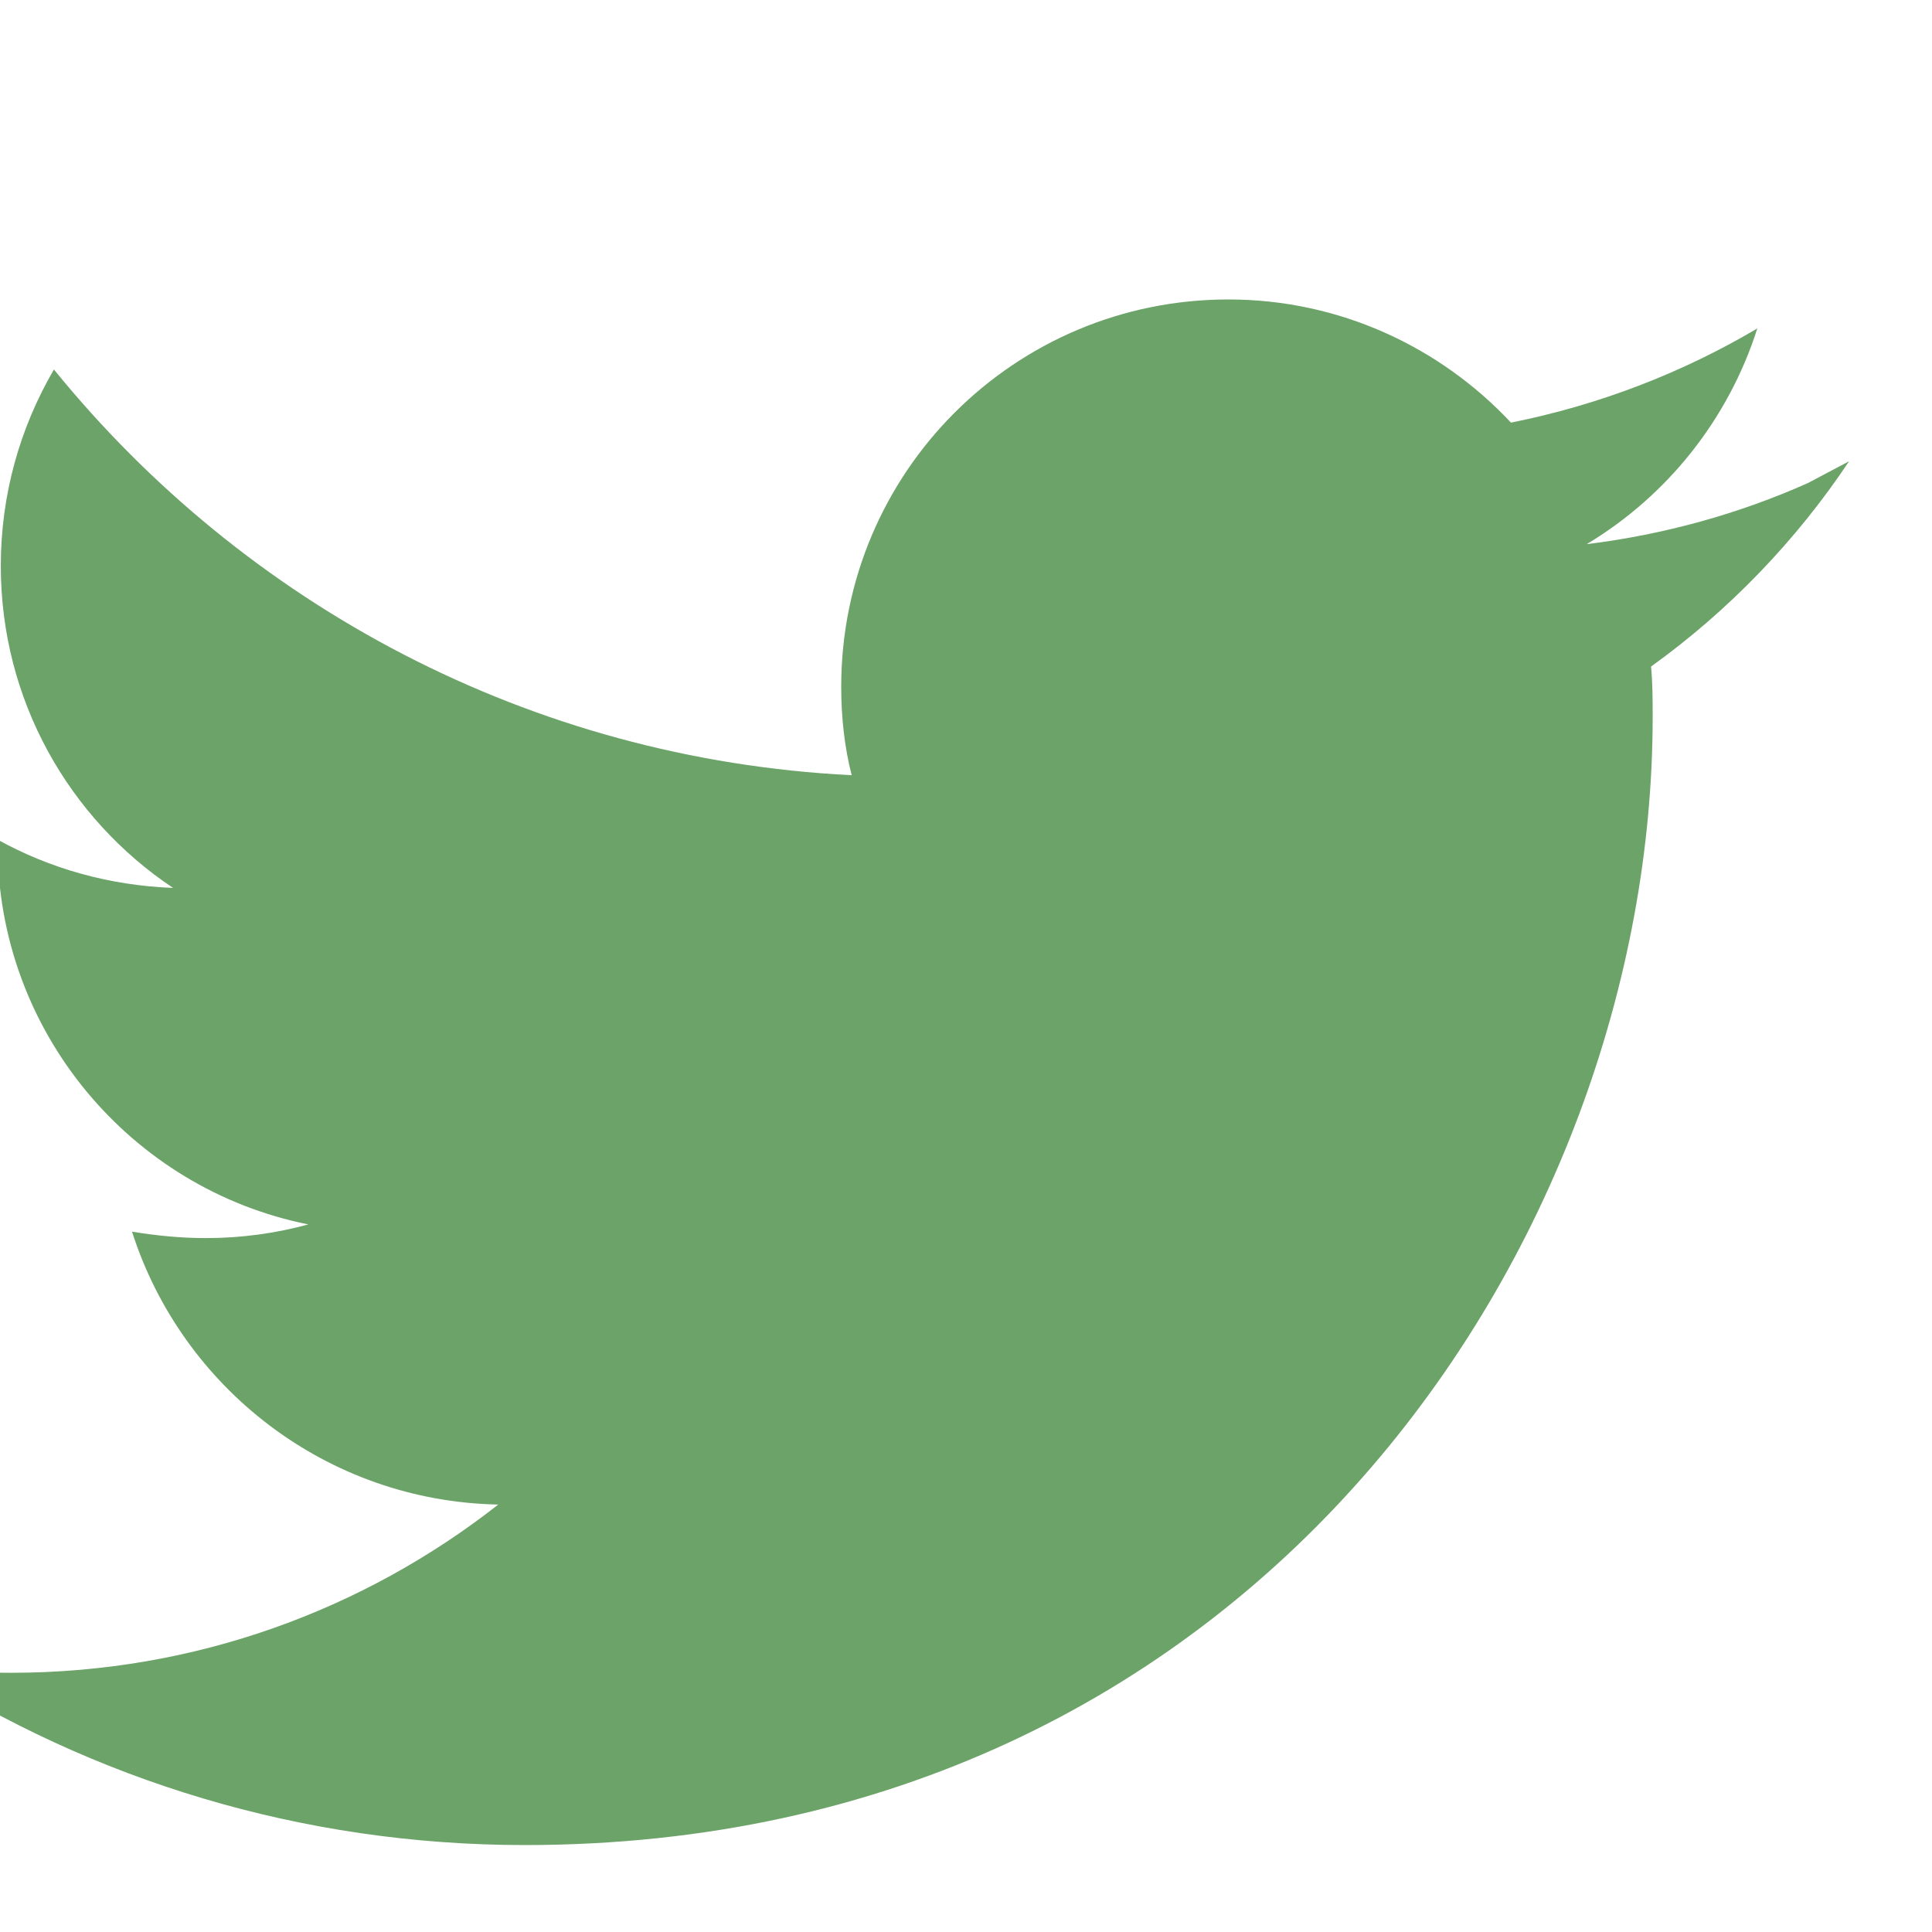 <svg xmlns="http://www.w3.org/2000/svg" viewBox="0 0 24 24" fill="#6ba368">
  <path d="M22.46 6c-.85.38-1.78.64-2.75.76 1-.6 1.76-1.55 2.12-2.68-.93.55-1.96.95-3.06 1.17-.88-.94-2.13-1.53-3.51-1.53-2.66 0-4.81 2.15-4.81 4.81 0 .38.04.75.13 1.1-4-.2-7.54-2.12-9.91-5.04-.42.72-.66 1.55-.66 2.44 0 1.67.85 3.14 2.14 4-.79-.03-1.53-.24-2.18-.6v.06c0 2.33 1.66 4.28 3.86 4.72-.4.11-.83.17-1.27.17-.31 0-.62-.03-.92-.08.62 1.94 2.42 3.35 4.55 3.39-1.67 1.31-3.77 2.09-6.05 2.09-.39 0-.78-.02-1.17-.07 2.18 1.4 4.77 2.21 7.55 2.21 9.06 0 14.01-7.5 14.01-14.01 0-.21 0-.42-.02-.63.96-.69 1.8-1.56 2.46-2.55z"/>
</svg>

